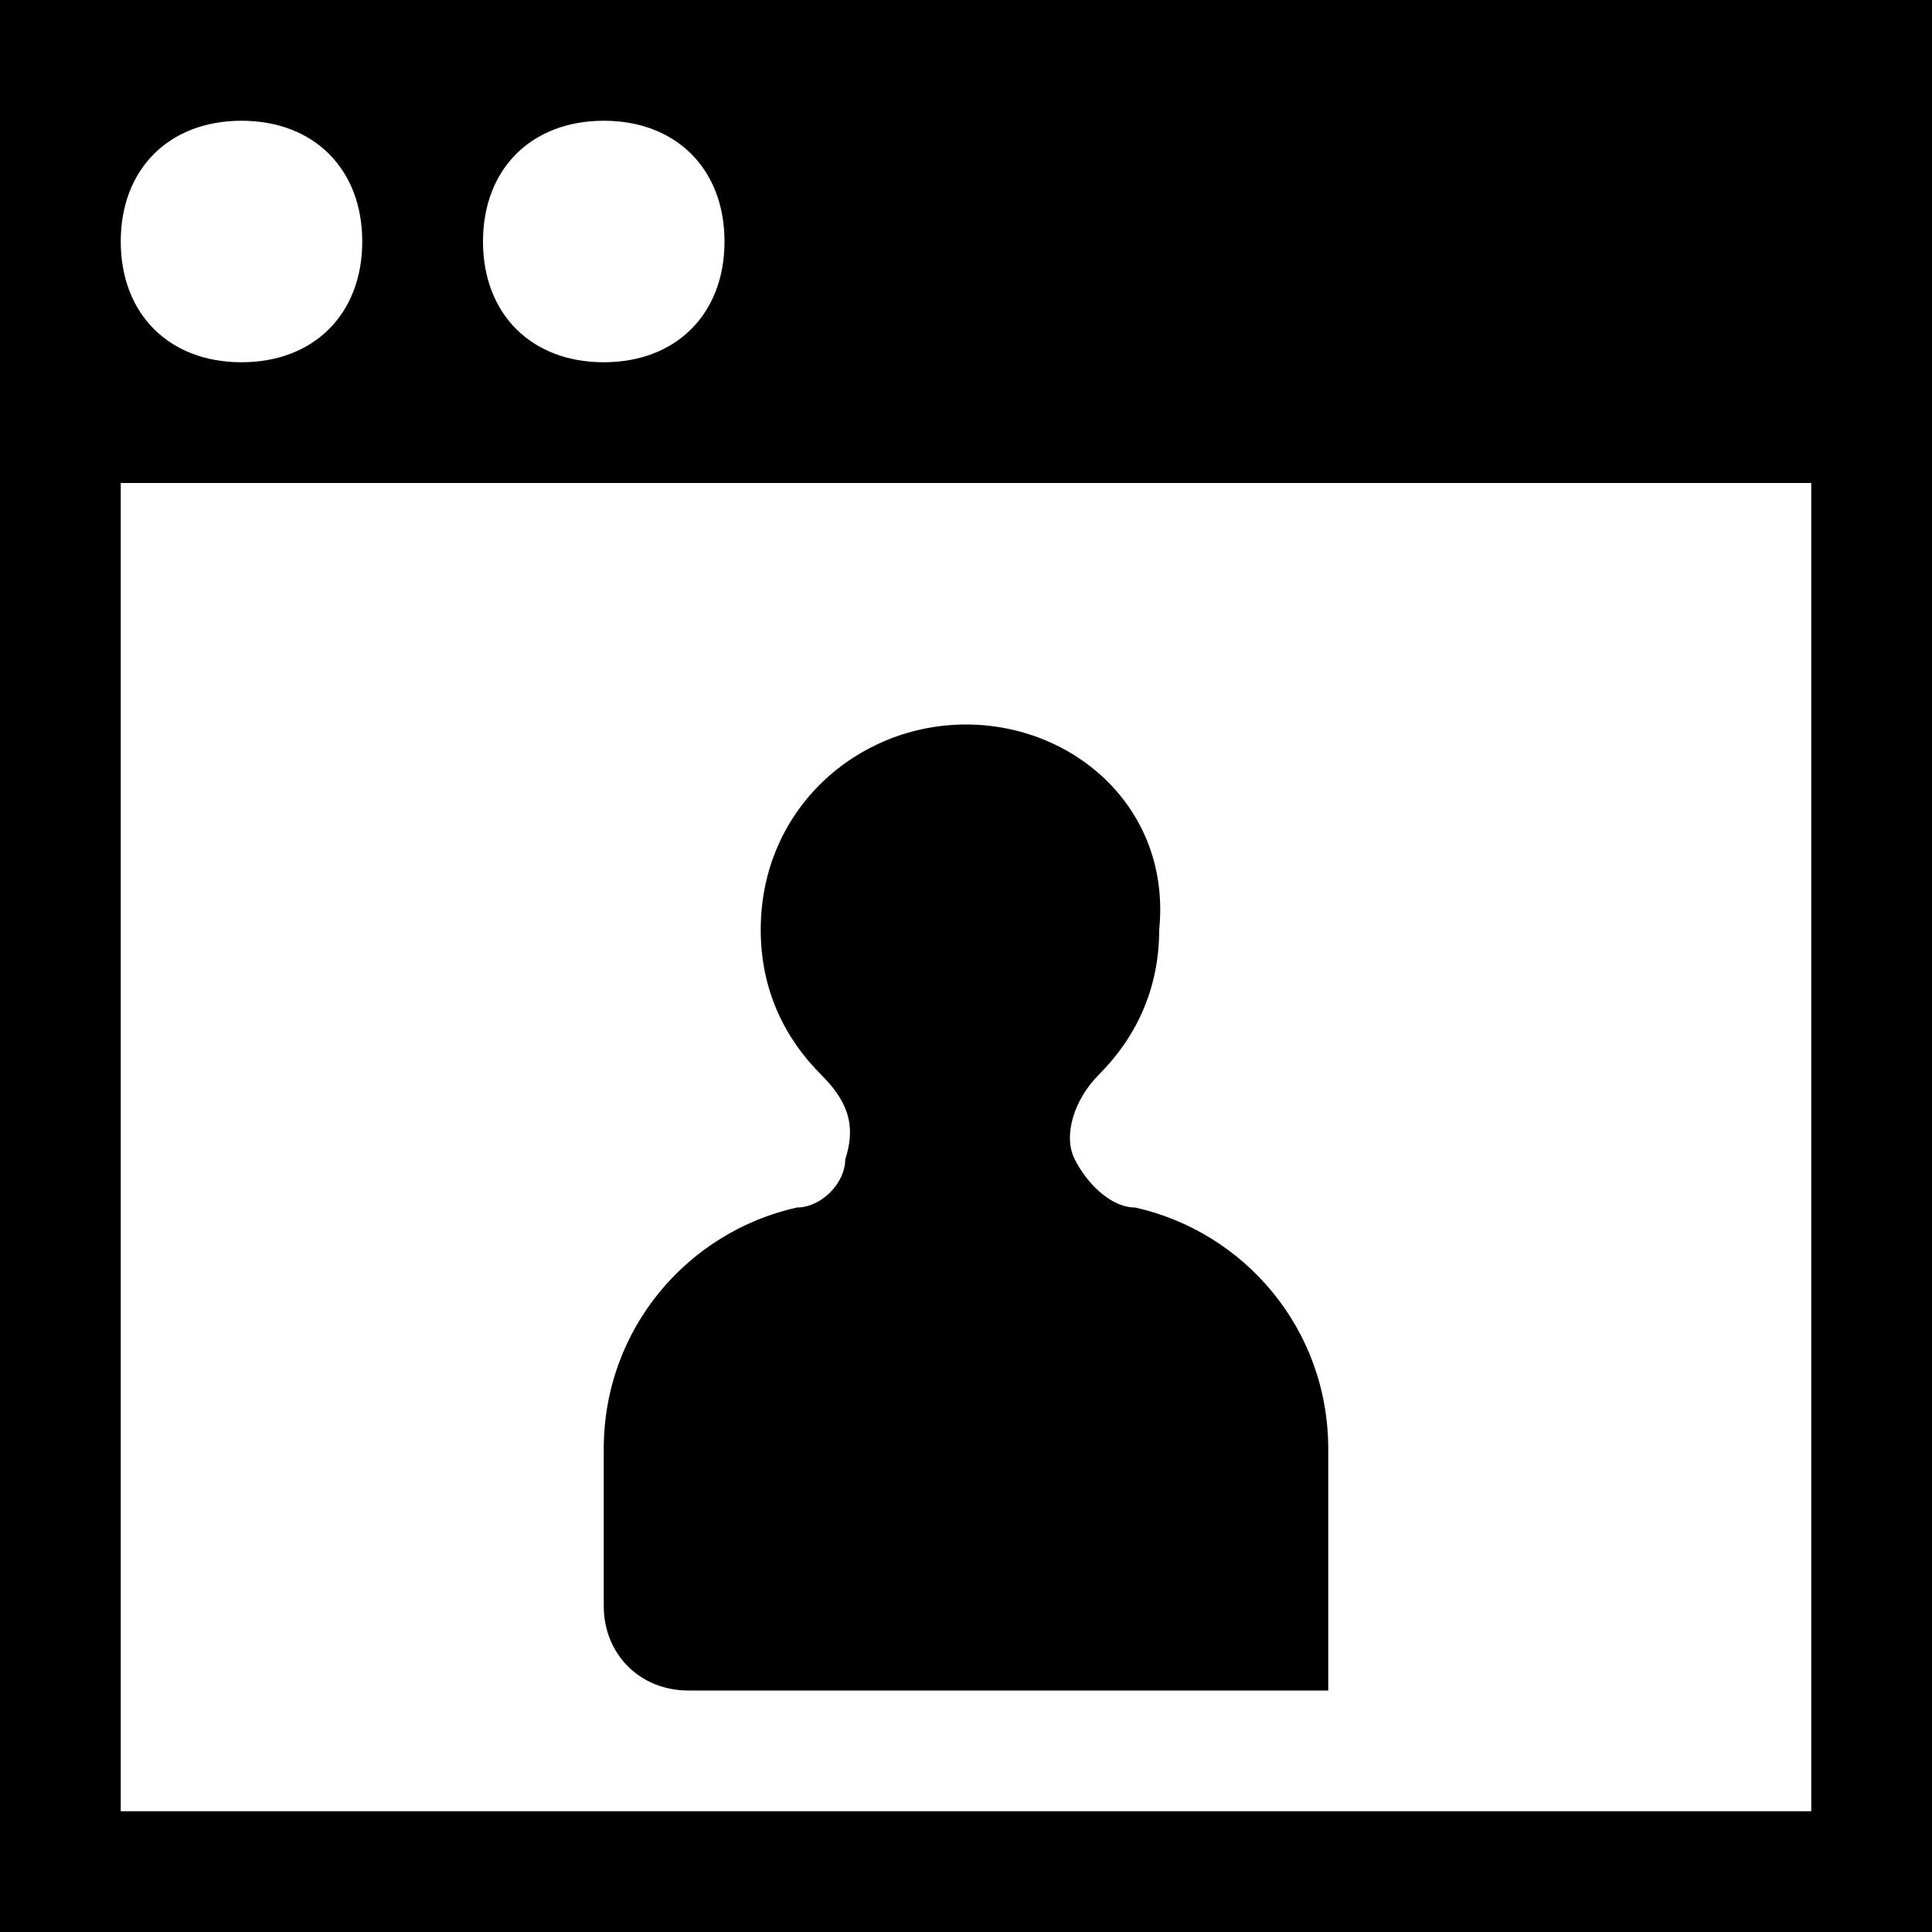 <svg width="16" height="16" viewBox="0 0 16 16" fill="none" xmlns="http://www.w3.org/2000/svg">
<g clip-path="url(#clip0_7_2262)">
<path d="M0 0V16H16V0H0ZM6 2C6 2.6 5.6 3 5 3C4.4 3 4 2.6 4 2C4 1.4 4.4 1 5 1C5.6 1 6 1.4 6 2ZM2 1C2.6 1 3 1.4 3 2C3 2.6 2.6 3 2 3C1.4 3 1 2.6 1 2C1 1.4 1.4 1 2 1ZM15 15H1V4H15V15Z" fill="black"/>
<path d="M5.7 14H11V12C11 11 10.3 10.2 9.4 10C9.2 10 9 9.8 8.9 9.6C8.8 9.4 8.9 9.1 9.1 8.9C9.4 8.6 9.6 8.2 9.6 7.7C9.7 6.7 8.9 6 8 6C7.1 6 6.3 6.7 6.3 7.7C6.3 8.2 6.5 8.6 6.8 8.9C7 9.1 7.1 9.3 7 9.6C7 9.8 6.8 10 6.6 10C5.7 10.2 5 11 5 12V13.3C5 13.7 5.3 14 5.7 14Z" fill="black"/>
</g>
<defs>
<clipPath id="clip0_7_2262">
<rect width="16" height="16" fill="white"/>
</clipPath>
</defs>
</svg>
